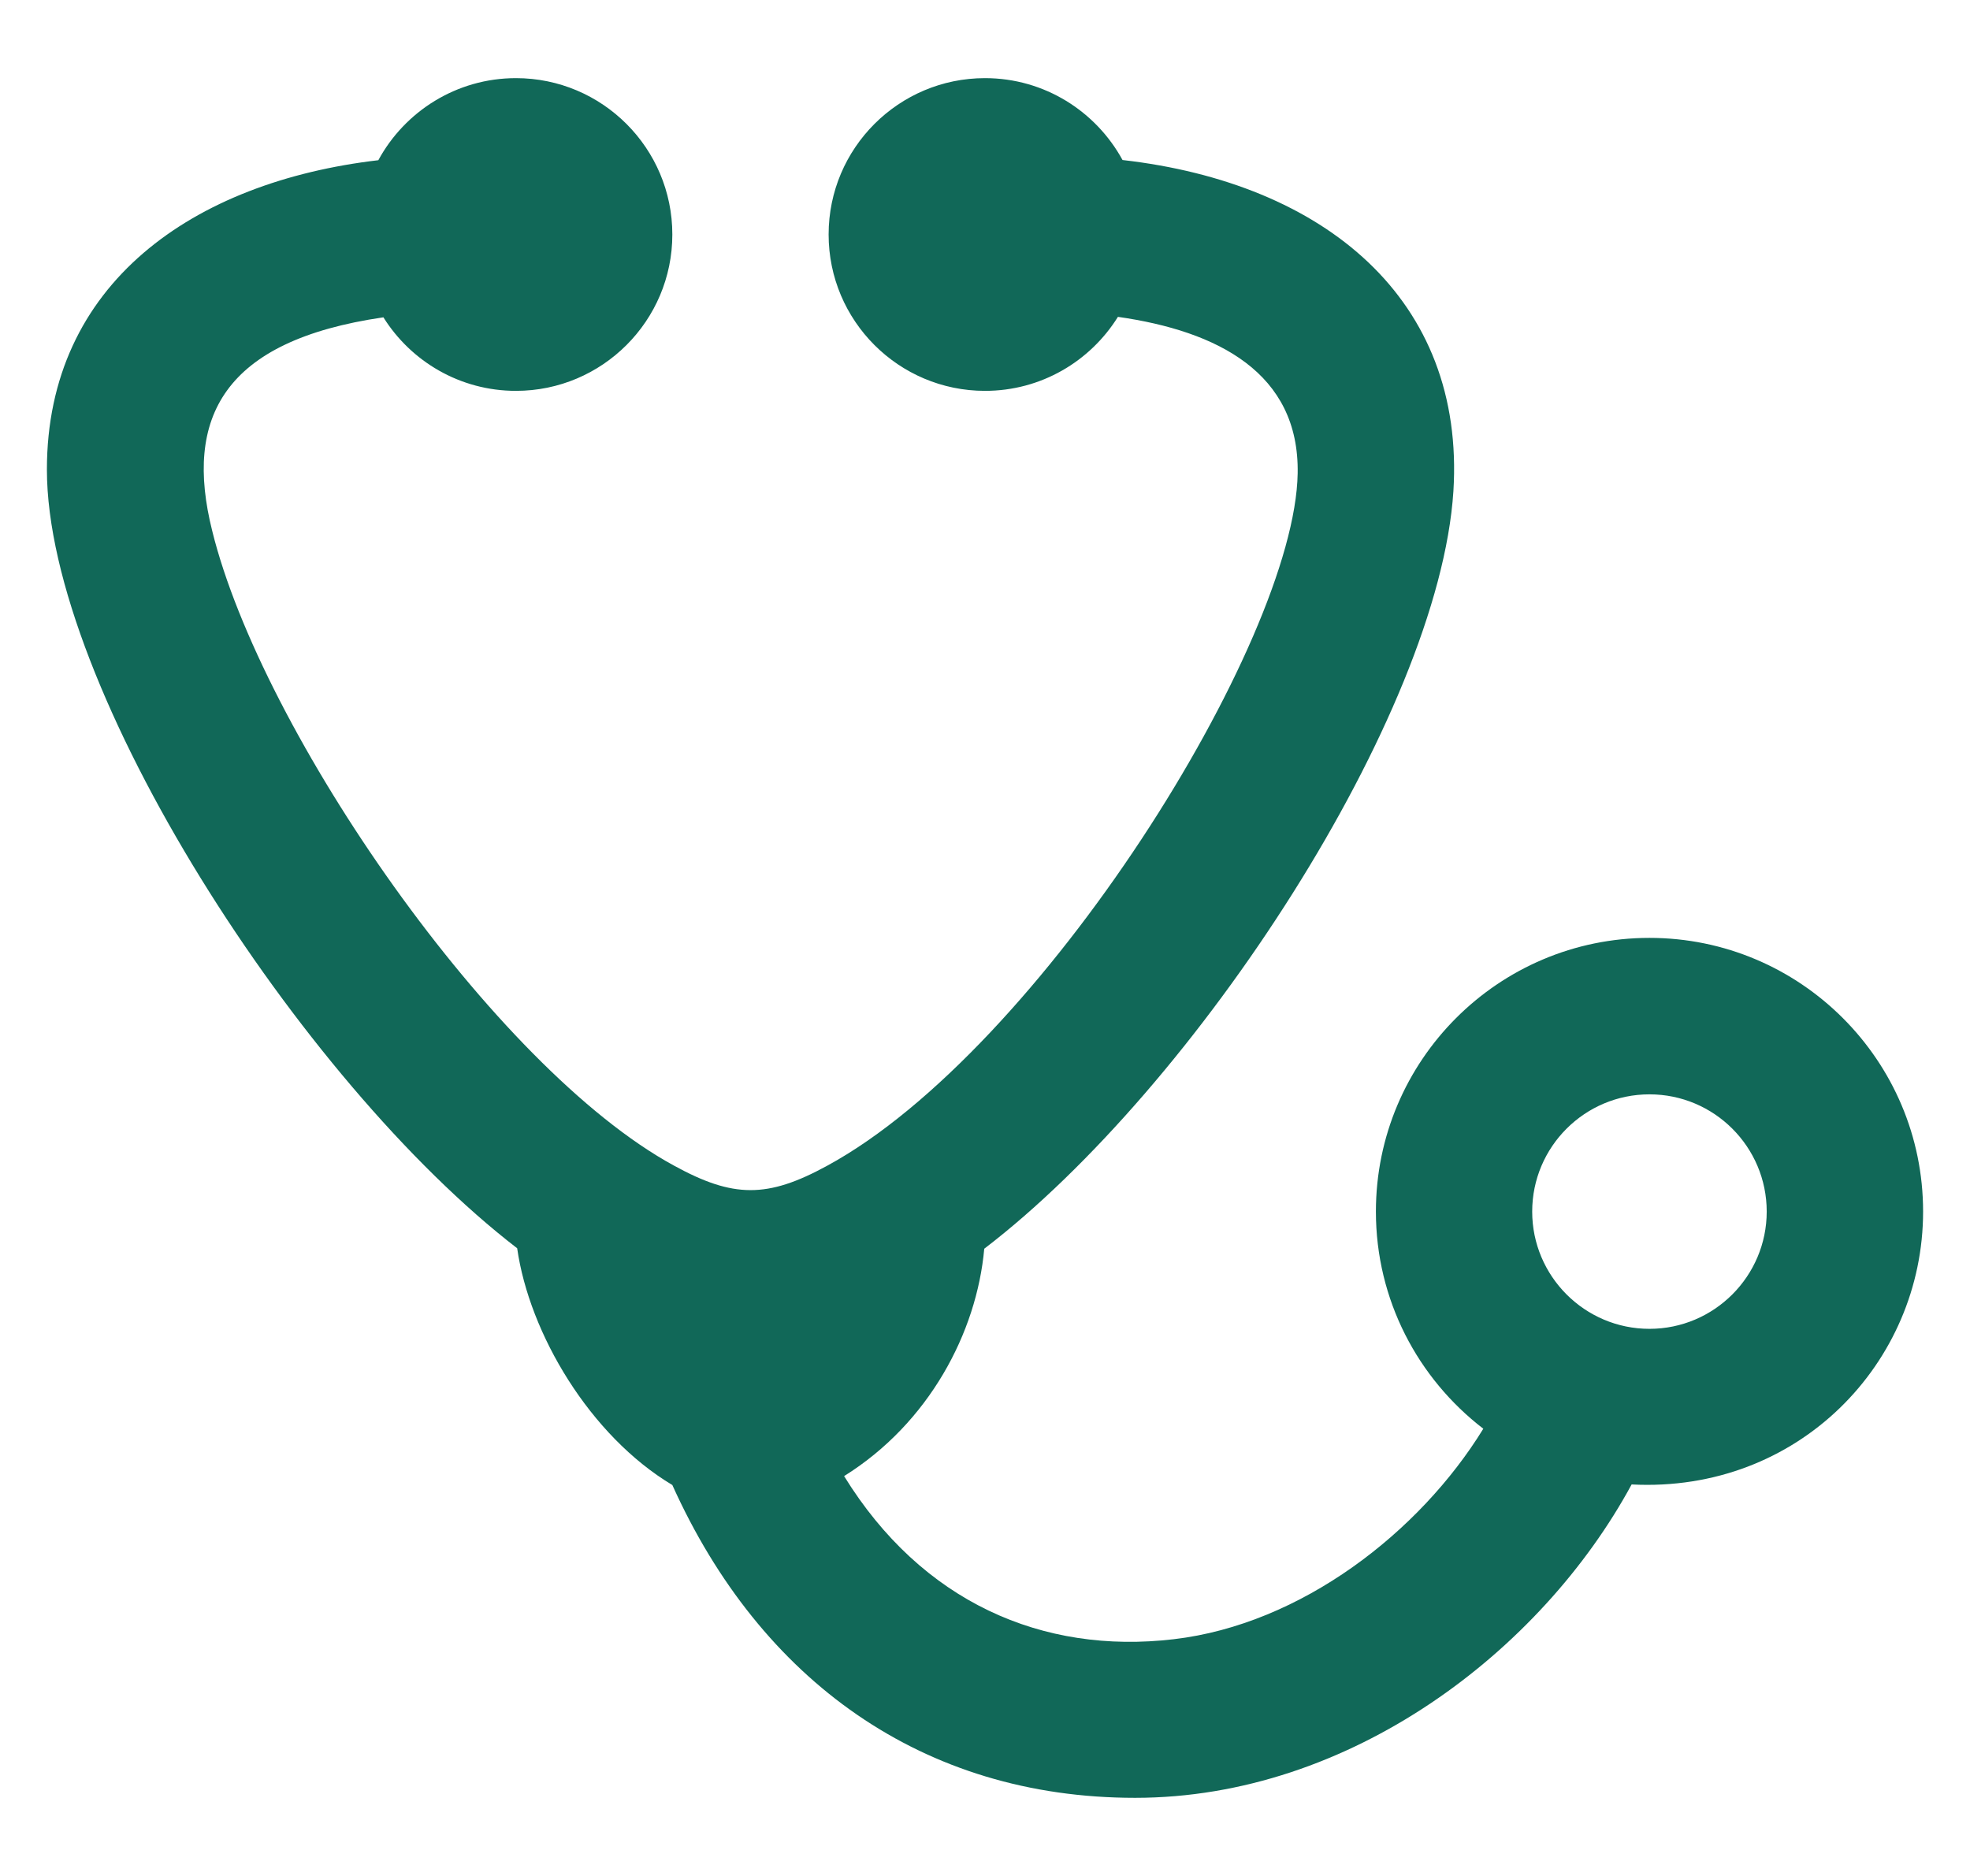 <svg width="21" height="20" viewBox="0 0 21 20" fill="none" xmlns="http://www.w3.org/2000/svg">
<path fill-rule="evenodd" clip-rule="evenodd" d="M11.917 3.378C11.622 3.852 11.098 4.167 10.5 4.167C9.58 4.167 8.833 3.42 8.833 2.5C8.833 1.58 9.58 0.833 10.5 0.833C11.133 0.833 11.683 1.187 11.966 1.706C14.124 1.952 15.621 3.194 15.493 5.238C15.339 7.621 12.748 11.588 10.492 13.313C10.412 14.207 9.902 15.173 8.998 15.737C9.825 17.078 11.111 17.641 12.512 17.476C13.87 17.317 15.133 16.337 15.812 15.232C15.116 14.697 14.667 13.859 14.667 12.917C14.667 11.307 15.973 9.999 17.583 9.999C19.192 9.999 20.5 11.307 20.5 12.917C20.5 14.53 19.169 15.918 17.393 15.826C16.431 17.602 14.393 19.167 12.1 19.167C9.839 19.167 8.107 17.919 7.167 15.832C6.289 15.307 5.643 14.218 5.513 13.308C3.2 11.527 0.5 7.333 0.5 5.006C0.5 3.021 2.062 1.938 4.033 1.708C4.315 1.188 4.867 0.833 5.5 0.833C6.42 0.833 7.167 1.58 7.167 2.5C7.167 3.42 6.42 4.167 5.5 4.167C4.904 4.167 4.381 3.853 4.087 3.383C2.378 3.632 1.96 4.455 2.262 5.659C2.789 7.798 5.266 11.383 7.185 12.427C7.816 12.773 8.179 12.777 8.818 12.428C11.09 11.193 13.803 6.848 13.833 5.047C13.852 3.973 12.976 3.529 11.917 3.378ZM17.583 14.167C16.893 14.167 16.333 13.605 16.333 12.917C16.333 12.227 16.893 11.667 17.583 11.667C18.273 11.667 18.833 12.227 18.833 12.917C18.833 13.605 18.273 14.167 17.583 14.167Z" fill="#116858"/>
</svg>
